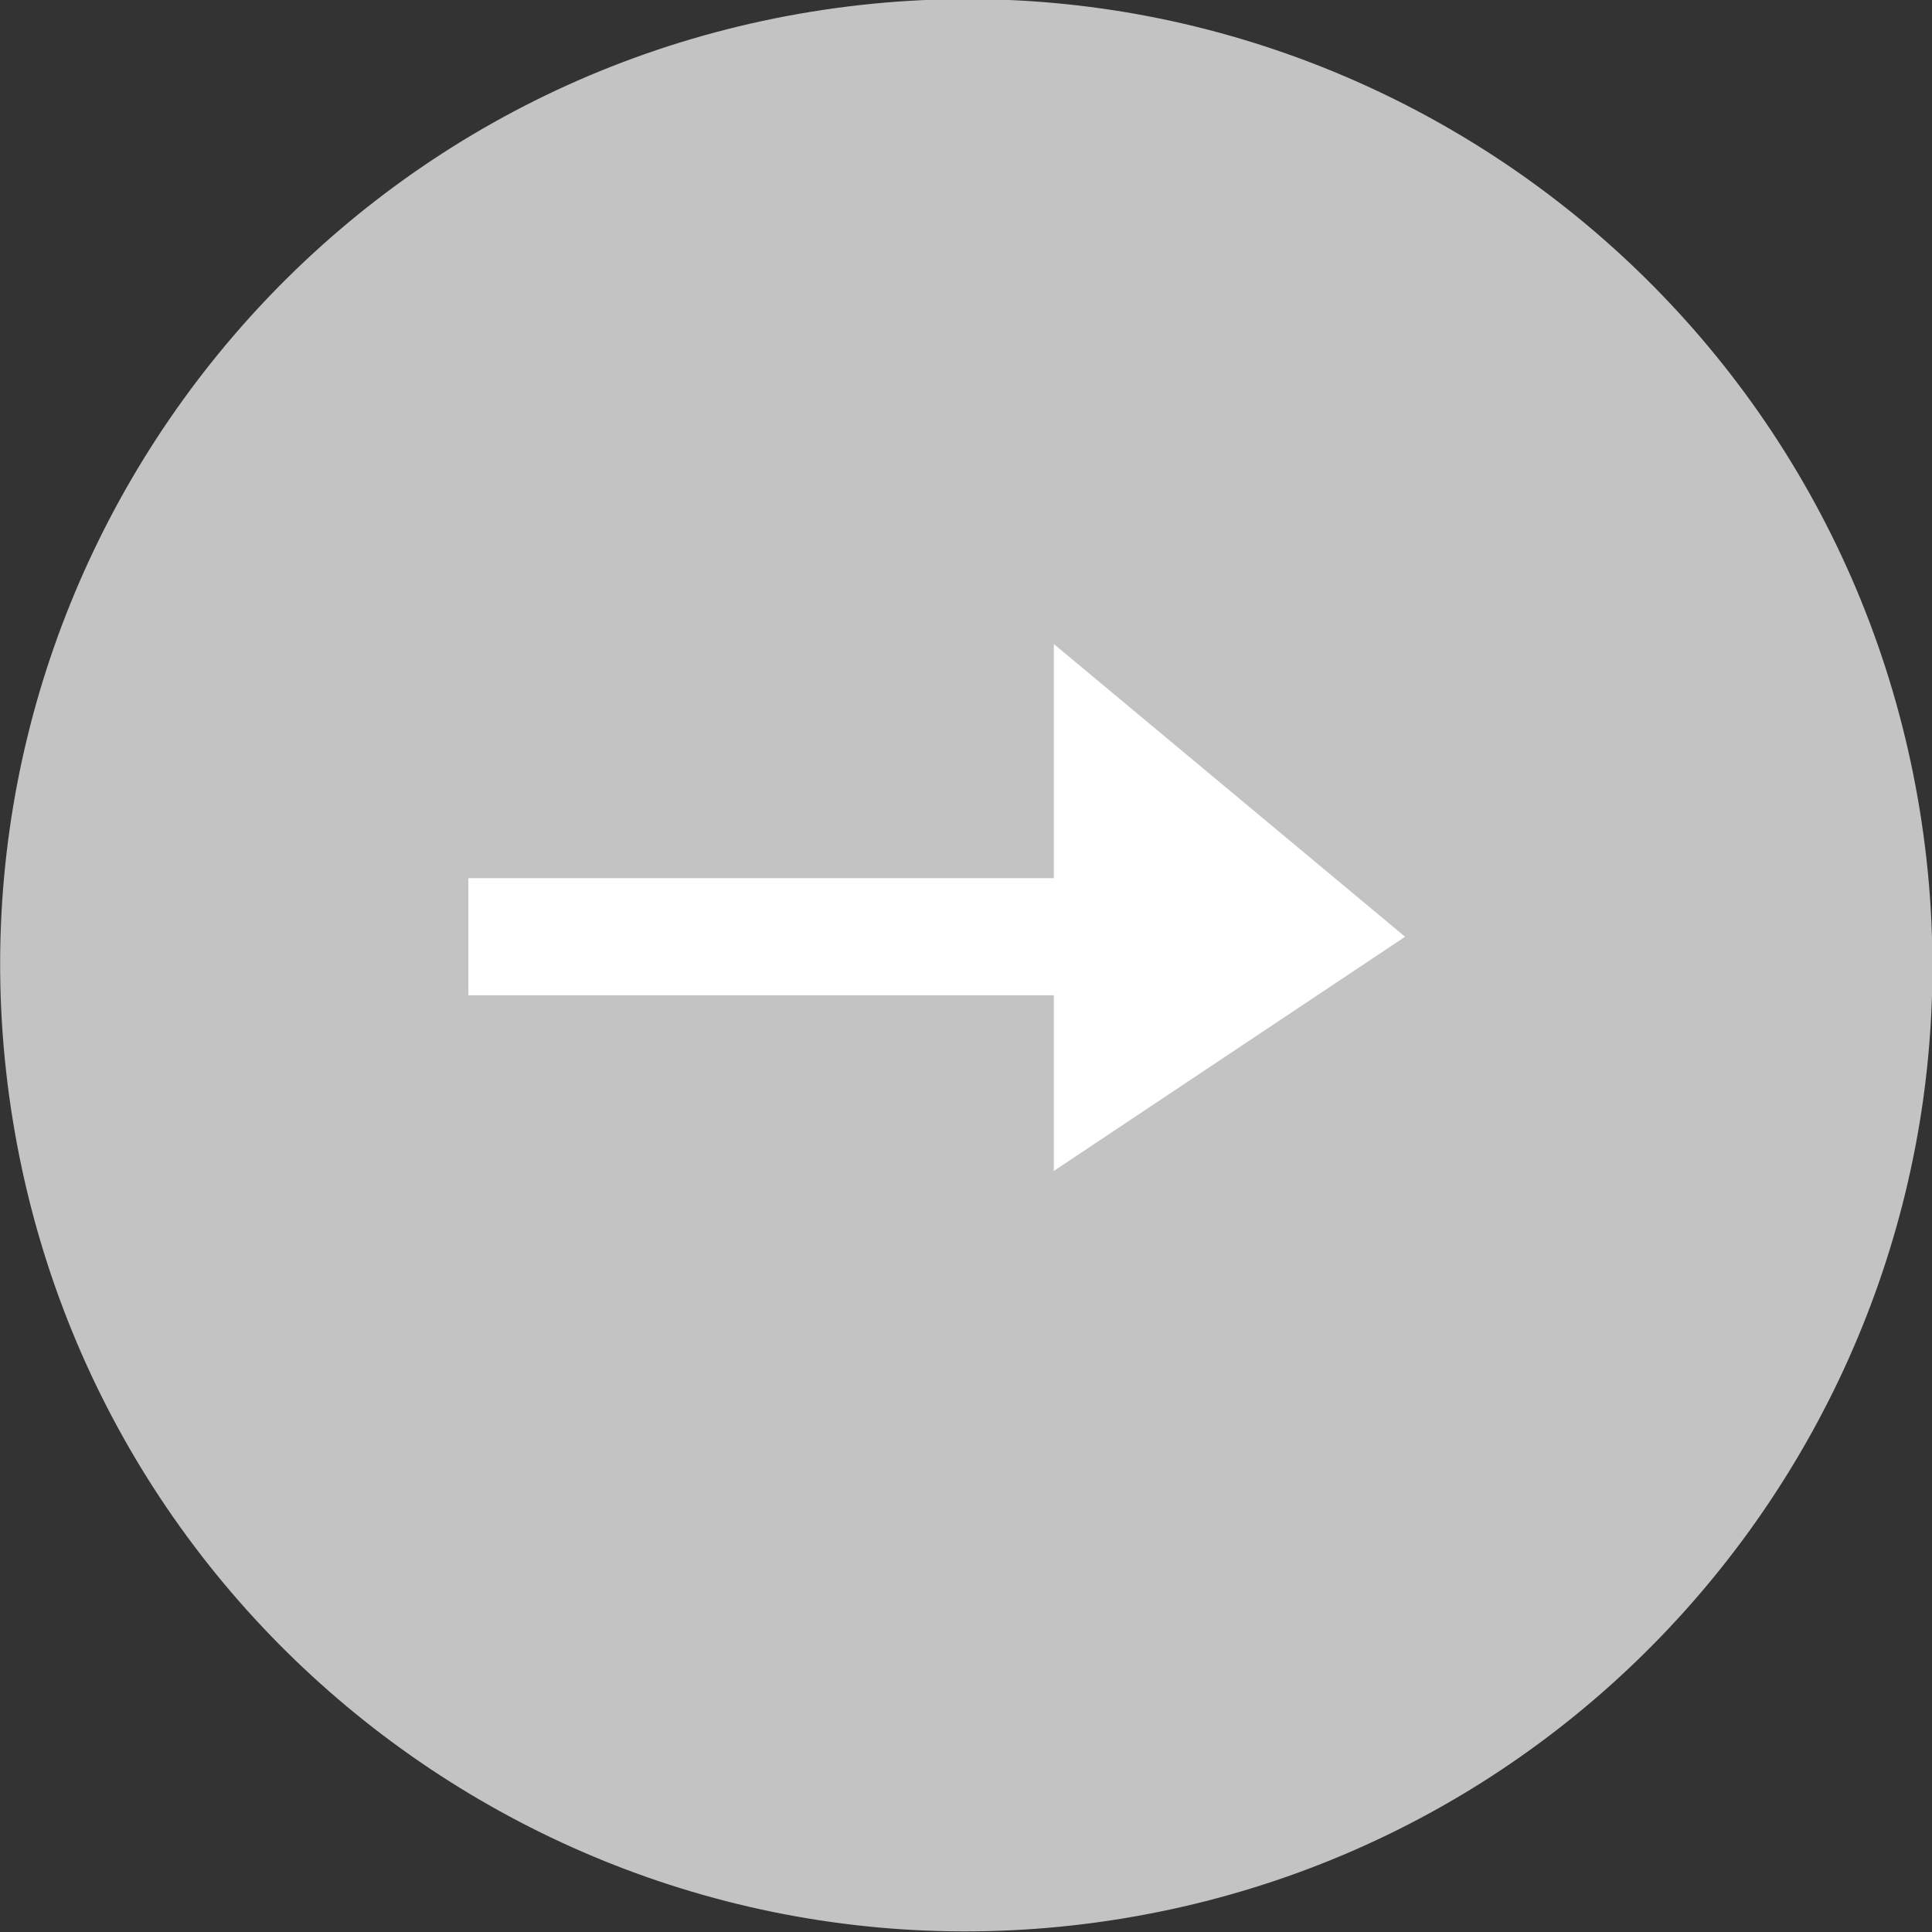 <svg width="33" height="33" viewBox="0 0 33 33" fill="none" xmlns="http://www.w3.org/2000/svg">
<rect x="0" y="0" width="33" height="33" fill="#333333" stroke="none"/>
<g clip-path="url(#clip0_12058_34946)">
<path d="M19.148 32.774C28.143 31.314 34.252 22.838 32.792 13.843C31.331 4.848 22.856 -1.26 13.861 0.2C4.866 1.66 -1.242 10.136 0.218 19.131C1.678 28.125 10.153 34.234 19.148 32.774Z" fill="#C3C3C3"/>
<path d="M24 16L18 11V15H8V17H18V20L24 16Z" fill="white"/>
</g>
<defs>
<clipPath id="clip0_12058_34946">
<rect width="33" height="33" fill="white"/>
</clipPath>
</defs>
</svg>
